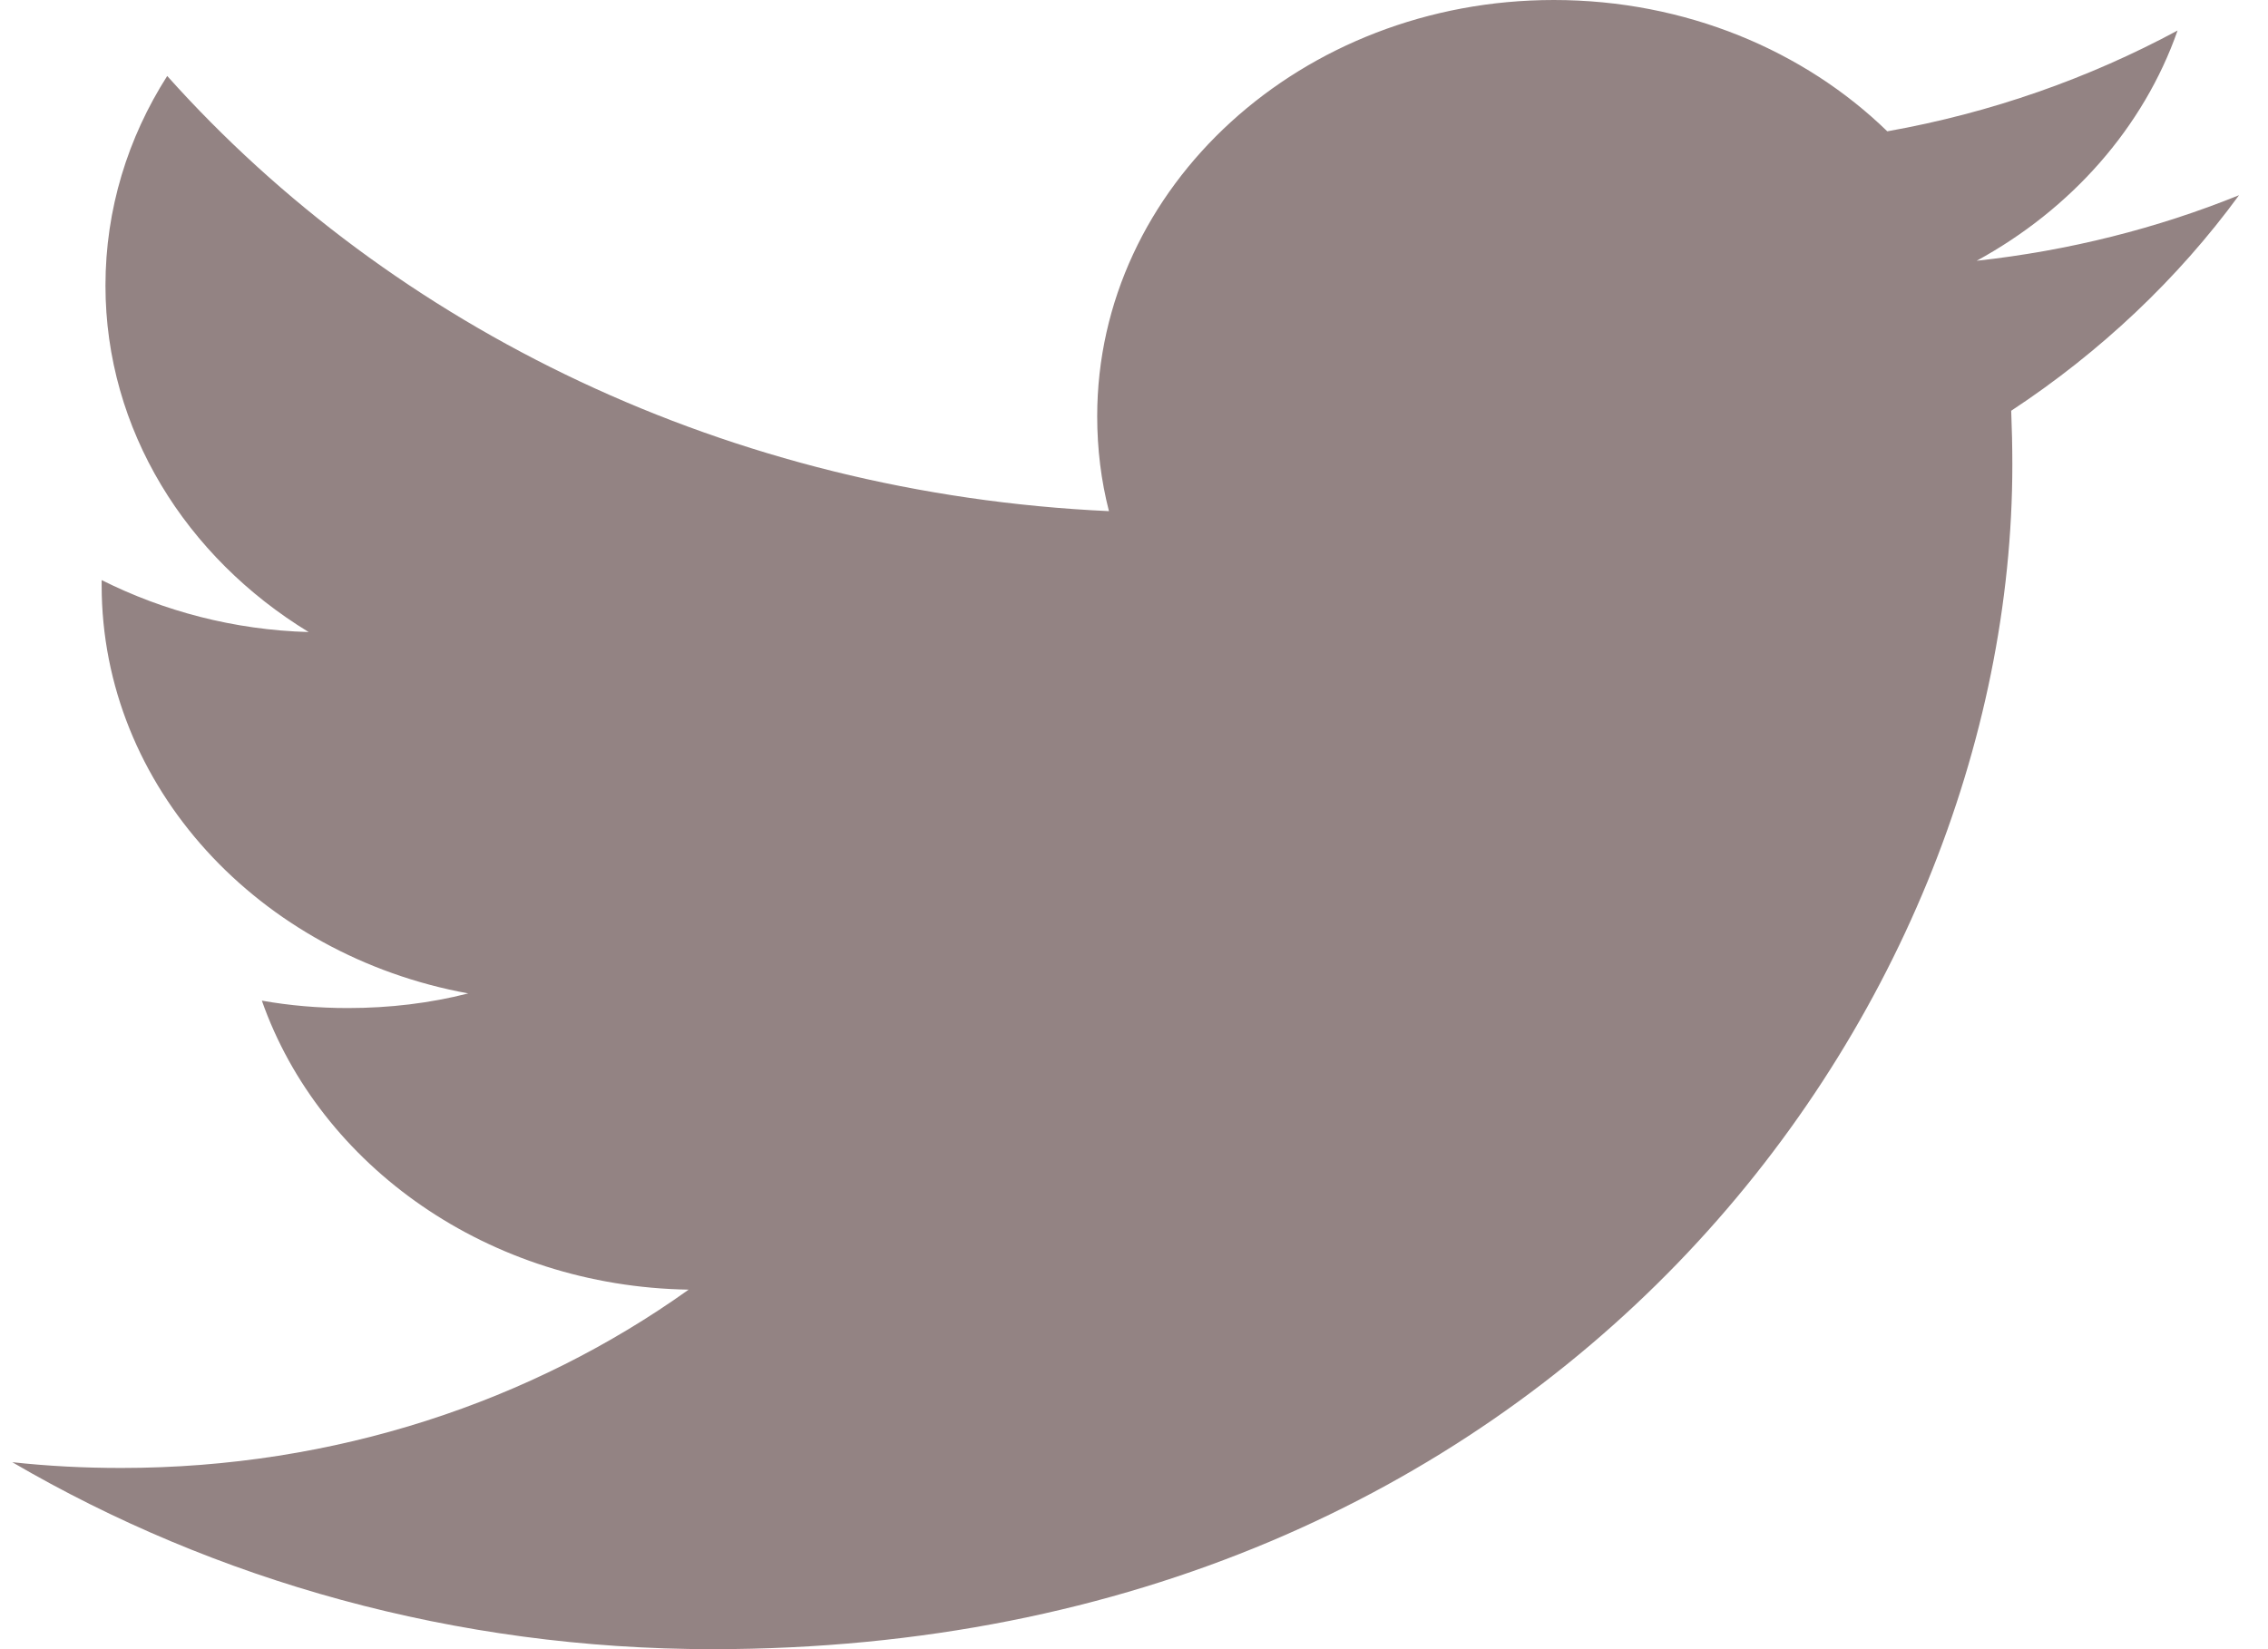 <?xml version="1.0" encoding="UTF-8"?>
<svg width="22px" height="16px" viewBox="0 0 22 16" version="1.1" xmlns="http://www.w3.org/2000/svg" xmlns:xlink="http://www.w3.org/1999/xlink">
    <!-- Generator: Sketch 43.1 (39012) - http://www.bohemiancoding.com/sketch -->
    <title>assets / twitter icon</title>
    <desc>Created with Sketch.</desc>
    <defs></defs>
    <g id="Desktop" stroke="none" stroke-width="1" fill="none" fill-rule="evenodd">
        <g id="Home" transform="translate(-1290, -63)" fill="#938383">
            <g id="Header" transform="translate(319, 60)">
                <g id="Social-icons" transform="translate(883, 0)">
                    <g id="assets-/-twitter-icon" transform="translate(88, 3)">
                        <path d="M21.719,1.894 C20.925,2.215 20.07,2.432 19.174,2.53 C20.09,2.03 20.792,1.239 21.123,0.296 C20.265,0.758 19.319,1.094 18.307,1.274 C17.501,0.49 16.348,0 15.072,0 C12.627,0 10.643,1.808 10.643,4.039 C10.643,4.356 10.681,4.663 10.757,4.959 C7.074,4.79 3.809,3.184 1.622,0.737 C1.24,1.336 1.023,2.03 1.023,2.77 C1.023,4.17 1.805,5.407 2.994,6.132 C2.269,6.112 1.584,5.928 0.986,5.628 L0.986,5.678 C0.986,7.635 2.513,9.268 4.542,9.638 C4.17,9.733 3.779,9.78 3.374,9.78 C3.089,9.78 2.81,9.756 2.54,9.708 C3.104,11.312 4.74,12.481 6.68,12.512 C5.163,13.596 3.251,14.242 1.176,14.242 C0.818,14.242 0.465,14.224 0.119,14.186 C2.08,15.331 4.41,16 6.912,16 C15.064,16 19.52,9.846 19.52,4.508 C19.52,4.332 19.516,4.157 19.509,3.985 C20.375,3.415 21.127,2.704 21.719,1.894" id="Twitter"></path>
                    </g>
                </g>
            </g>
        </g>
    </g>
</svg>